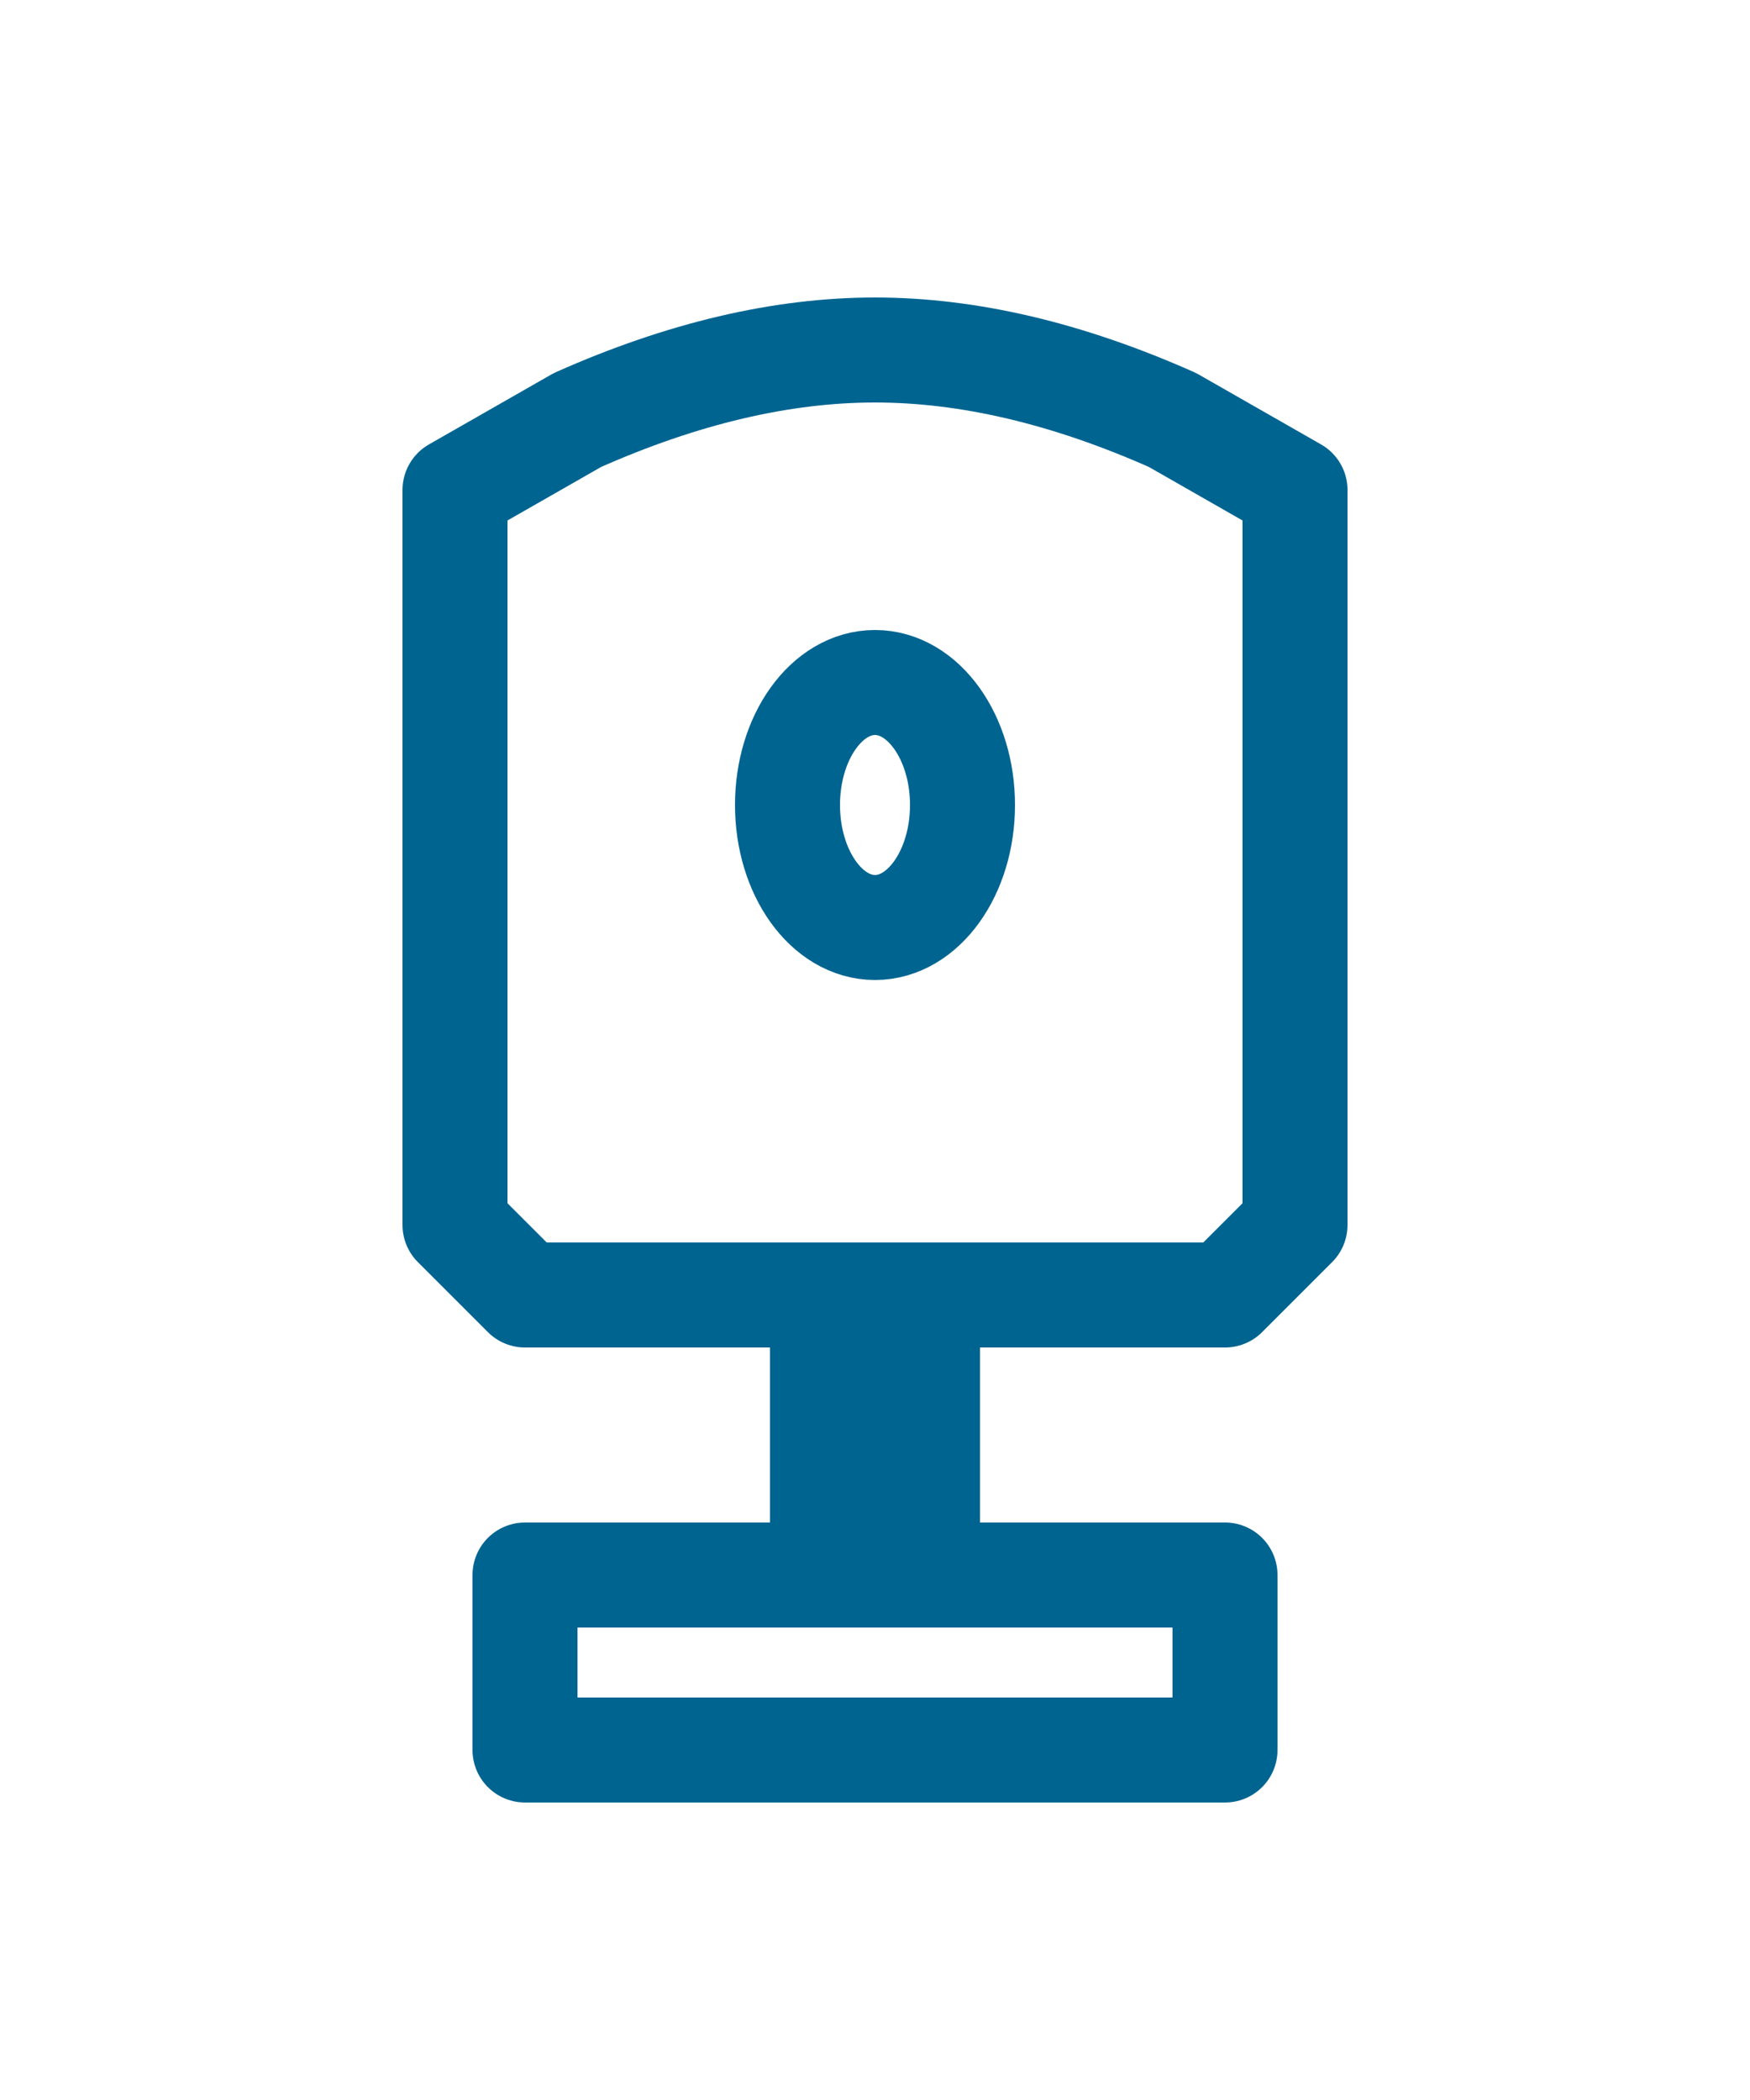 <?xml version="1.0" encoding="UTF-8"?>
<svg xmlns="http://www.w3.org/2000/svg" viewBox="0 0 500 600" width="500" height="600">
  <g fill="none" stroke="#006491" stroke-width="30" stroke-linecap="round" stroke-linejoin="round">
    <!-- Top neckline with shoulders -->
    <path d="M130,140 Q130,140 165,120 Q210,100 250,100 Q290,100 335,120 Q370,140 370,140 L370,350 Q370,350 350,370 L150,370 Q130,350 130,350 Z" />
    
    <!-- Pendant oval -->
    <ellipse cx="250" cy="230" rx="25" ry="35" />
    
    <!-- Stand legs -->
    <line x1="235" y1="370" x2="235" y2="450" />
    <line x1="265" y1="370" x2="265" y2="450" />
    
    <!-- Base stand -->
    <rect x="150" y="450" width="200" height="50" />
  </g>
</svg>